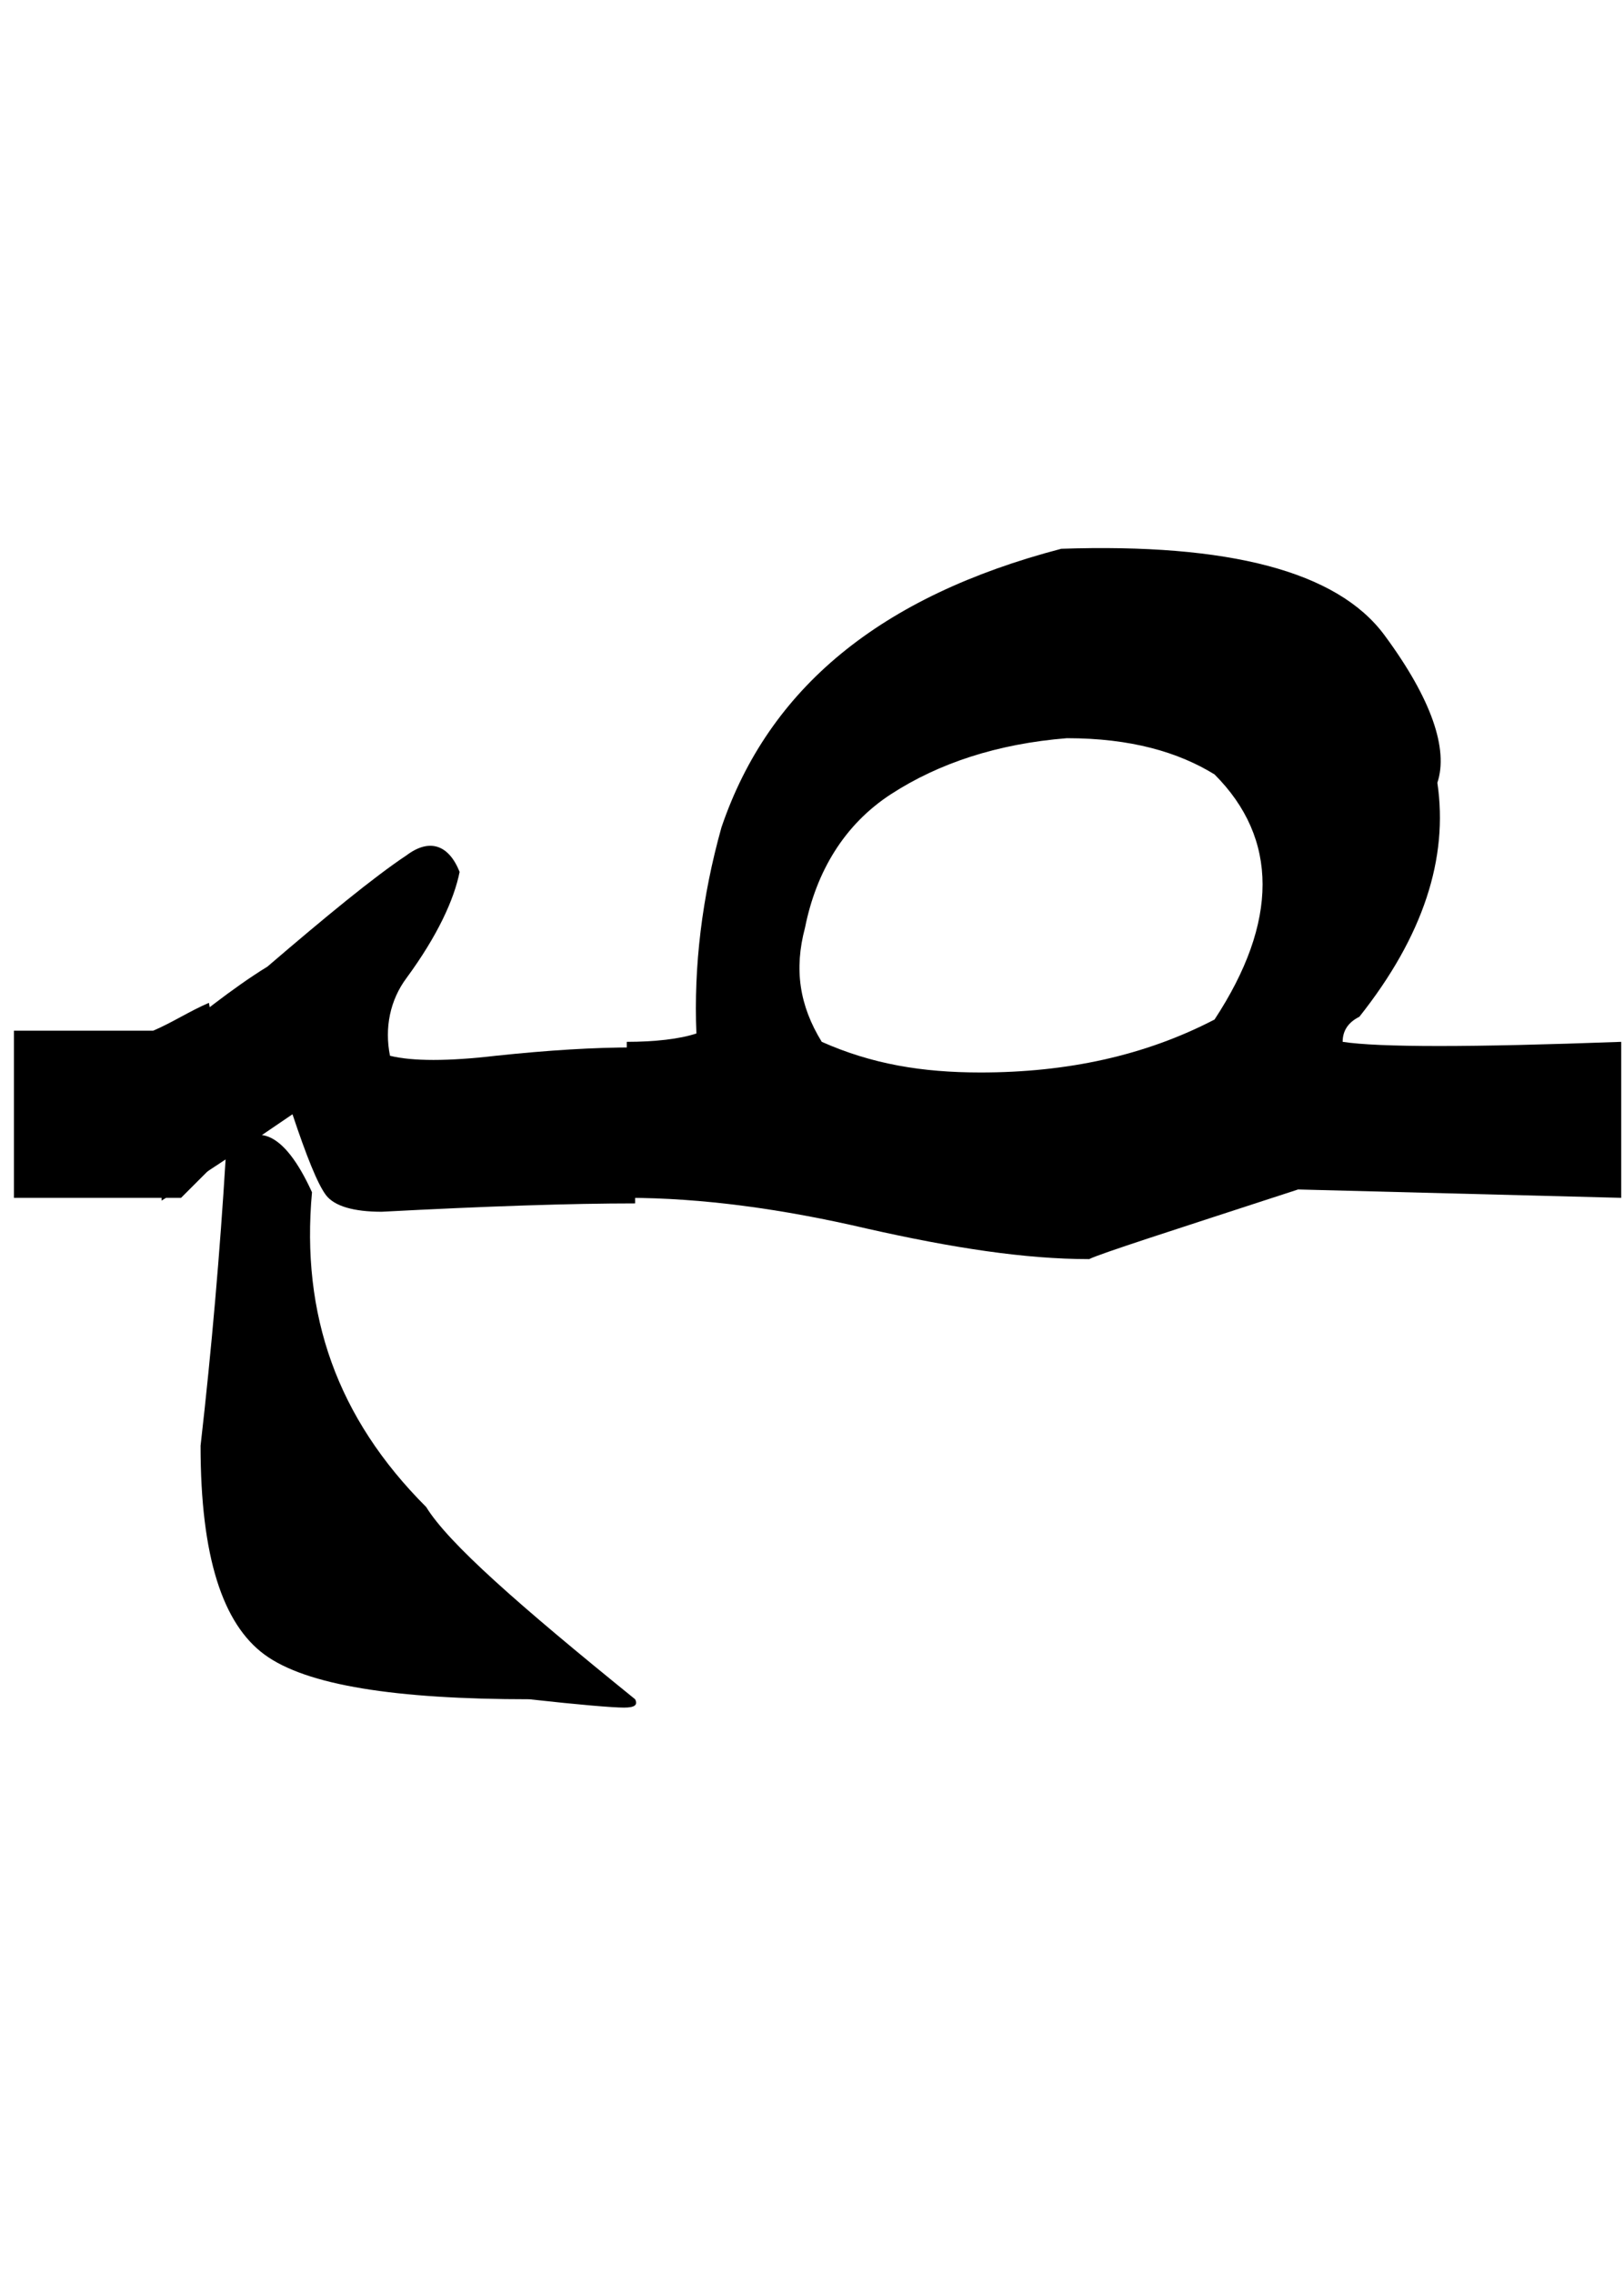 <?xml version="1.0" encoding="utf-8"?>
<!-- Generator: Adobe Illustrator 22.0.0, SVG Export Plug-In . SVG Version: 6.00 Build 0)  -->
<svg version="1.1" id="图层_1" xmlns="http://www.w3.org/2000/svg" xmlns:xlink="http://www.w3.org/1999/xlink" x="0px" y="0px"
	 viewBox="0 0 58.3 81.6" style="enable-background:new 0 0 58.3 81.6;" xml:space="preserve">
<g>
	<path d="M14.6,30.7c0.8-0.6,1.5-0.4,1.9,0.6c-0.2,1-0.8,2.3-1.9,3.8c-0.6,0.8-0.8,1.8-0.6,2.8c0.8,0.2,2.1,0.2,3.8,0
		c1.9-0.2,3.5-0.3,5-0.3v5.6c-2.3,0-5.3,0.1-9.1,0.3c-1,0-1.7-0.2-2-0.6S11,41.5,10.5,40c-1.9,1.3-3.4,2.3-4.7,3.1v-5.6
		c1.3-1,2.5-2,3.8-2.8C11.7,32.9,13.4,31.5,14.6,30.7z M22.4,61.3c-0.4,0-1.6-0.1-3.4-0.3c-4.8,0-8-0.5-9.5-1.6s-2.3-3.5-2.3-7.5
		c0.4-3.5,0.7-7,0.9-10.3c1-1.5,2.1-1,3.1,1.2c-0.4,4.4,0.9,8.1,4.1,11.3c0.8,1.3,3.3,3.5,7.5,6.9C22.9,61.2,22.8,61.3,22.4,61.3z"
		/>
	<path d="M25.9,29.7c1.7-5,5.7-8.3,12.2-10c6-0.2,9.9,0.8,11.6,3.1c1.7,2.3,2.3,4.1,1.9,5.3c0.4,2.7-0.5,5.5-2.8,8.4
		c-0.4,0.2-0.6,0.5-0.6,0.9c1.3,0.2,4.6,0.2,10,0v5.6l-11.6-0.3c-4.6,1.5-7.1,2.3-7.5,2.5c-2.3,0-4.9-0.4-8-1.1
		c-3-0.7-5.9-1.1-8.6-1.1v-5.6c1,0,1.9-0.1,2.5-0.3C24.9,34.7,25.2,32.2,25.9,29.7z M35.2,38.5c3.1,0,5.9-0.6,8.4-1.9
		c2.3-3.5,2.3-6.5,0-8.8c-1.3-0.8-3-1.3-5.3-1.3c-2.5,0.2-4.6,0.9-6.3,2c-1.7,1.1-2.7,2.8-3.1,4.8c-0.4,1.5-0.2,2.8,0.6,4.1
		C31.3,38.2,33.1,38.5,35.2,38.5z"/>
</g>
<path d="M6.5,43c-0.2,0-0.4,0-0.6,0c-1.8,0-3.6,0-5.4,0c0-2,0-4,0-6c1.7,0,3.3,0,5,0c0.7-0.3,1.3-0.7,2-1c0.3,1.7,0.7,3.3,1,5
	c-0.3,0.3-0.7,0.7-1,1S6.8,42.7,6.5,43z"/>
</svg>
